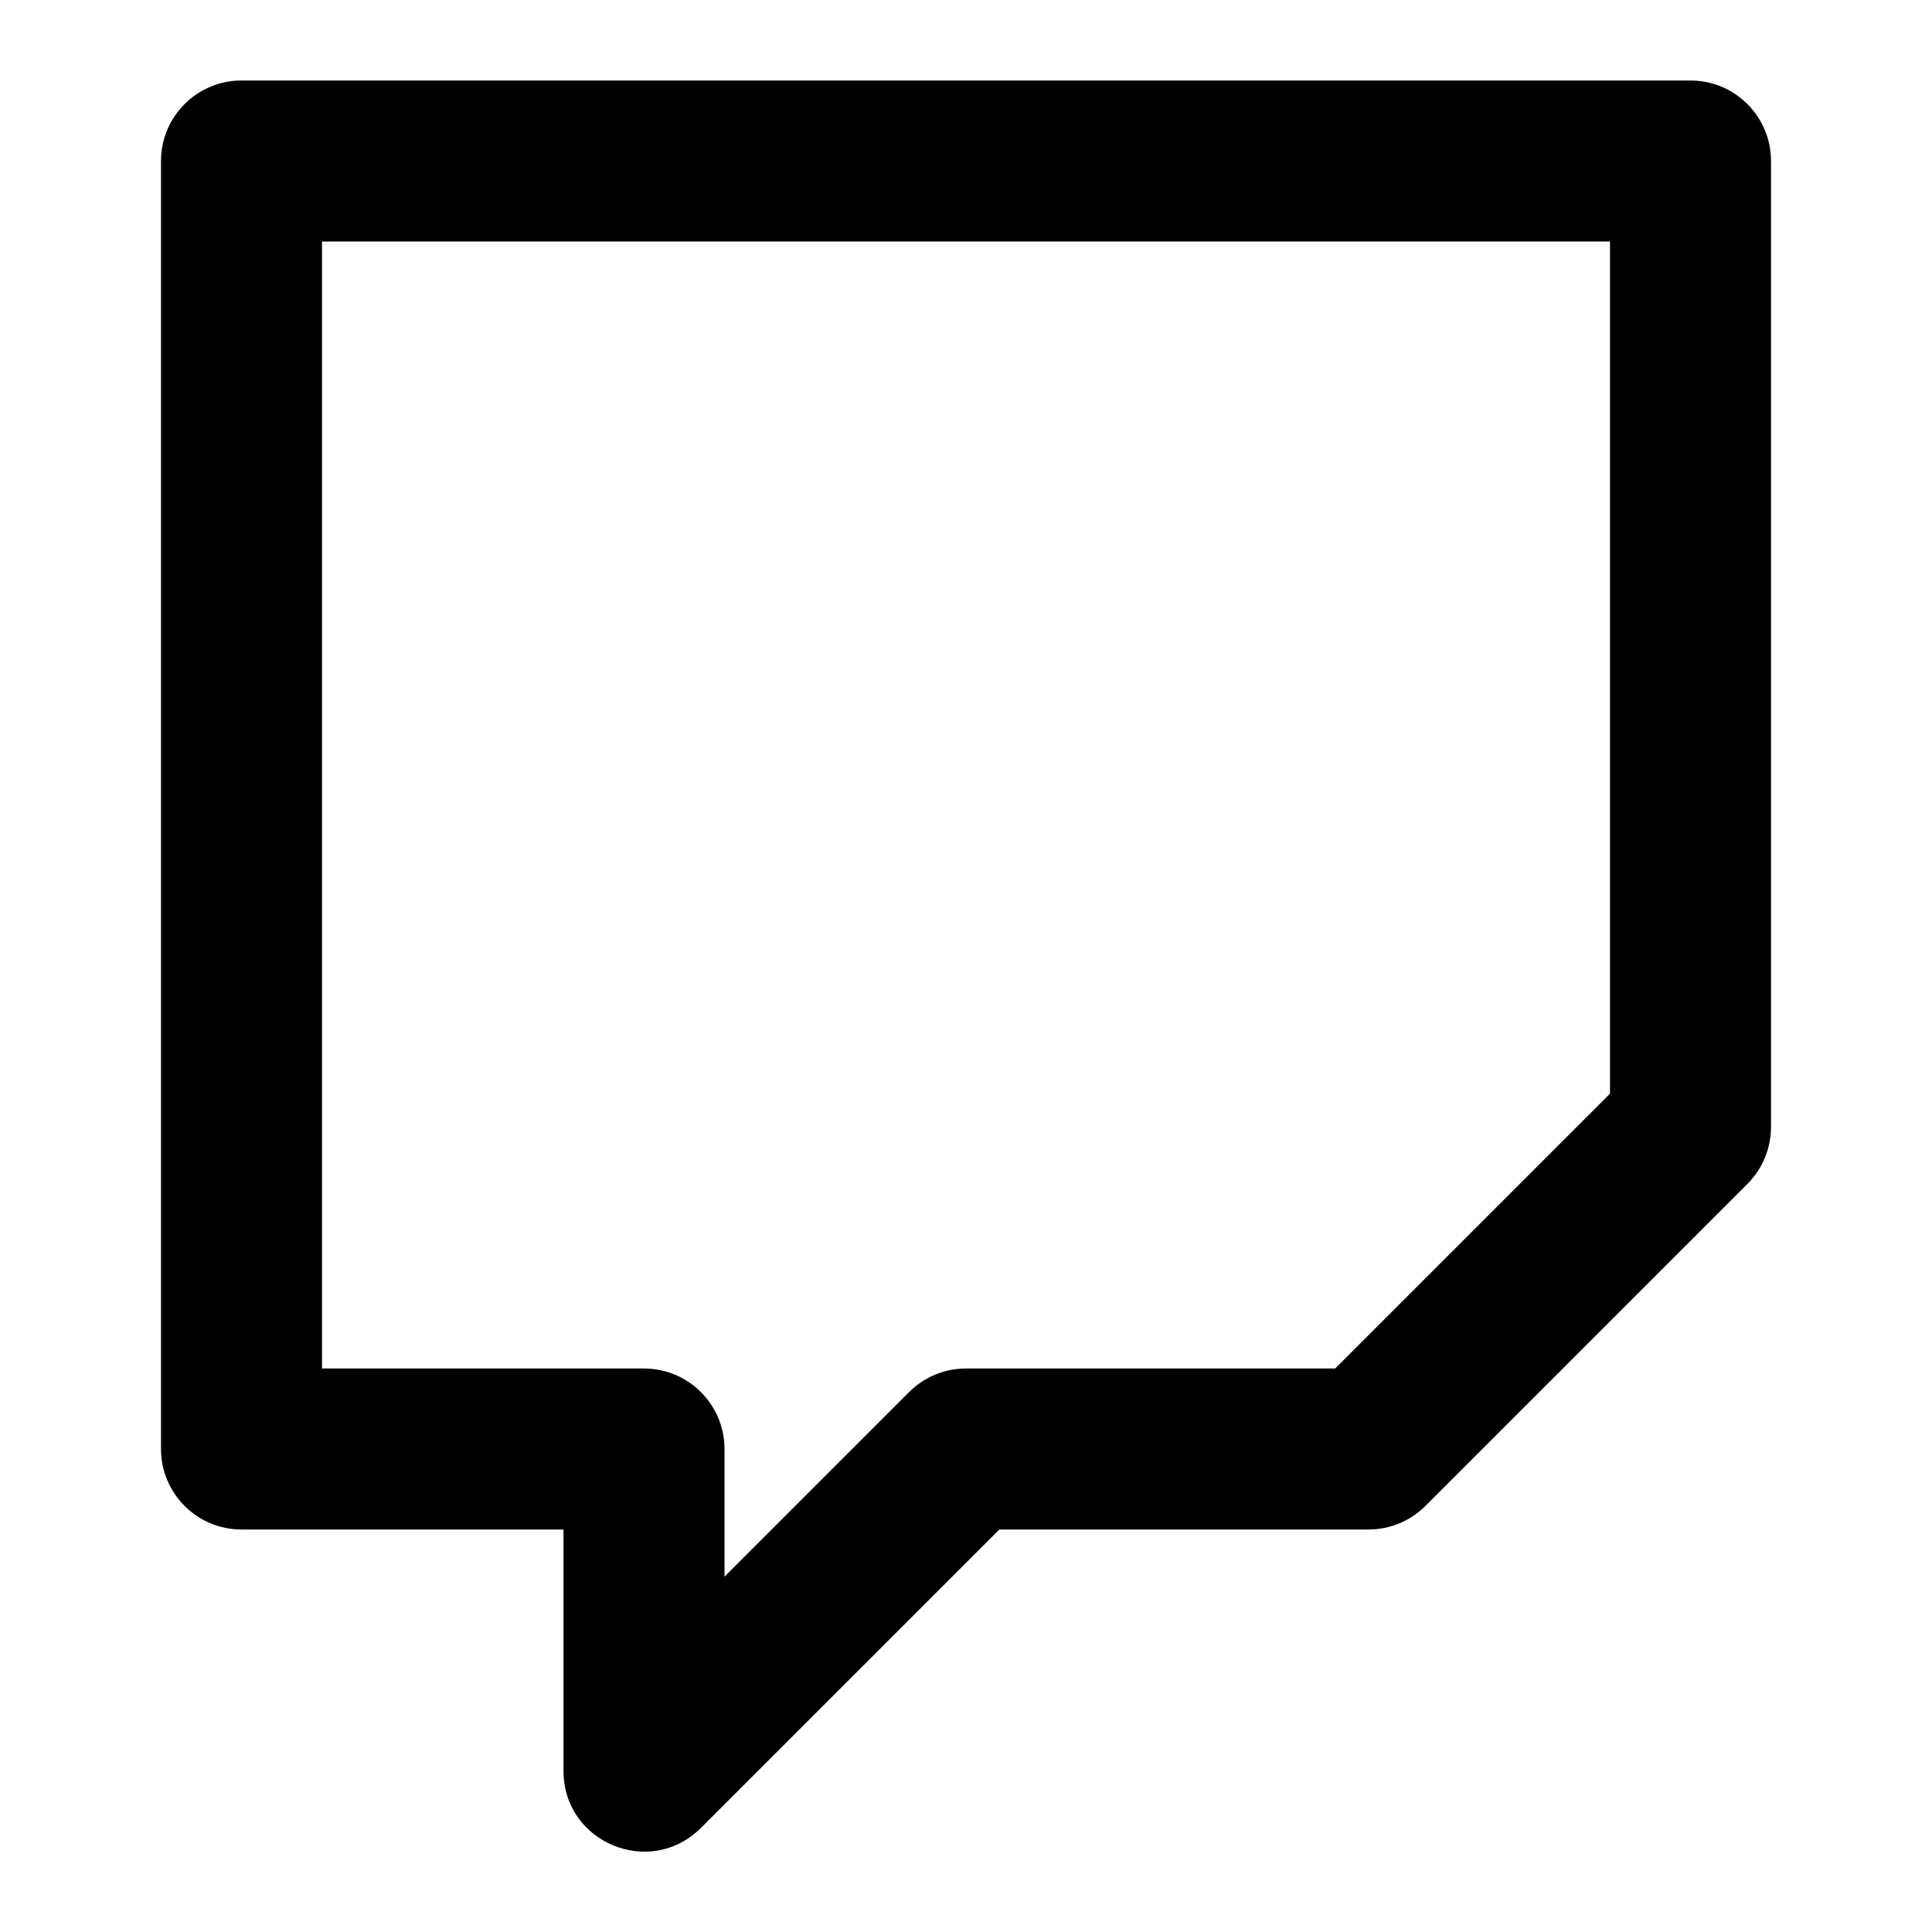 <?xml version="1.0" encoding="UTF-8"?>
<svg width="24px" height="24px" viewBox="0 0 24 24" version="1.1" xmlns="http://www.w3.org/2000/svg" xmlns:xlink="http://www.w3.org/1999/xlink">
    <title>feather-icon/twitch</title>
    <g id="feather-icon/twitch" stroke="none" stroke-width="1" fill="none" fill-rule="evenodd">
        <rect id="Bounding-Box" fill-opacity="0" fill="#FFFFFF" x="0" y="0" width="24" height="24"></rect>
        <path d="M7,19 L3,19 C2.448,19 2,18.552 2,18 L2,2 C2,1.448 2.448,1 3,1 L21,1 C21.552,1 22,1.448 22,2 L22,14 C22,14.265 21.895,14.52 21.707,14.707 L17.707,18.707 C17.52,18.895 17.265,19 17,19 L12.414,19 L8.707,22.707 C8.077,23.337 7,22.891 7,22 L7,19 Z M20,3 L4,3 L4,17 L8,17 C8.552,17 9,17.448 9,18 L9,19.586 L11.293,17.293 C11.48,17.105 11.735,17 12,17 L16.586,17 L20,13.586 L20,3 Z" id="Shape" fill="#000000"></path>
    </g>
</svg>